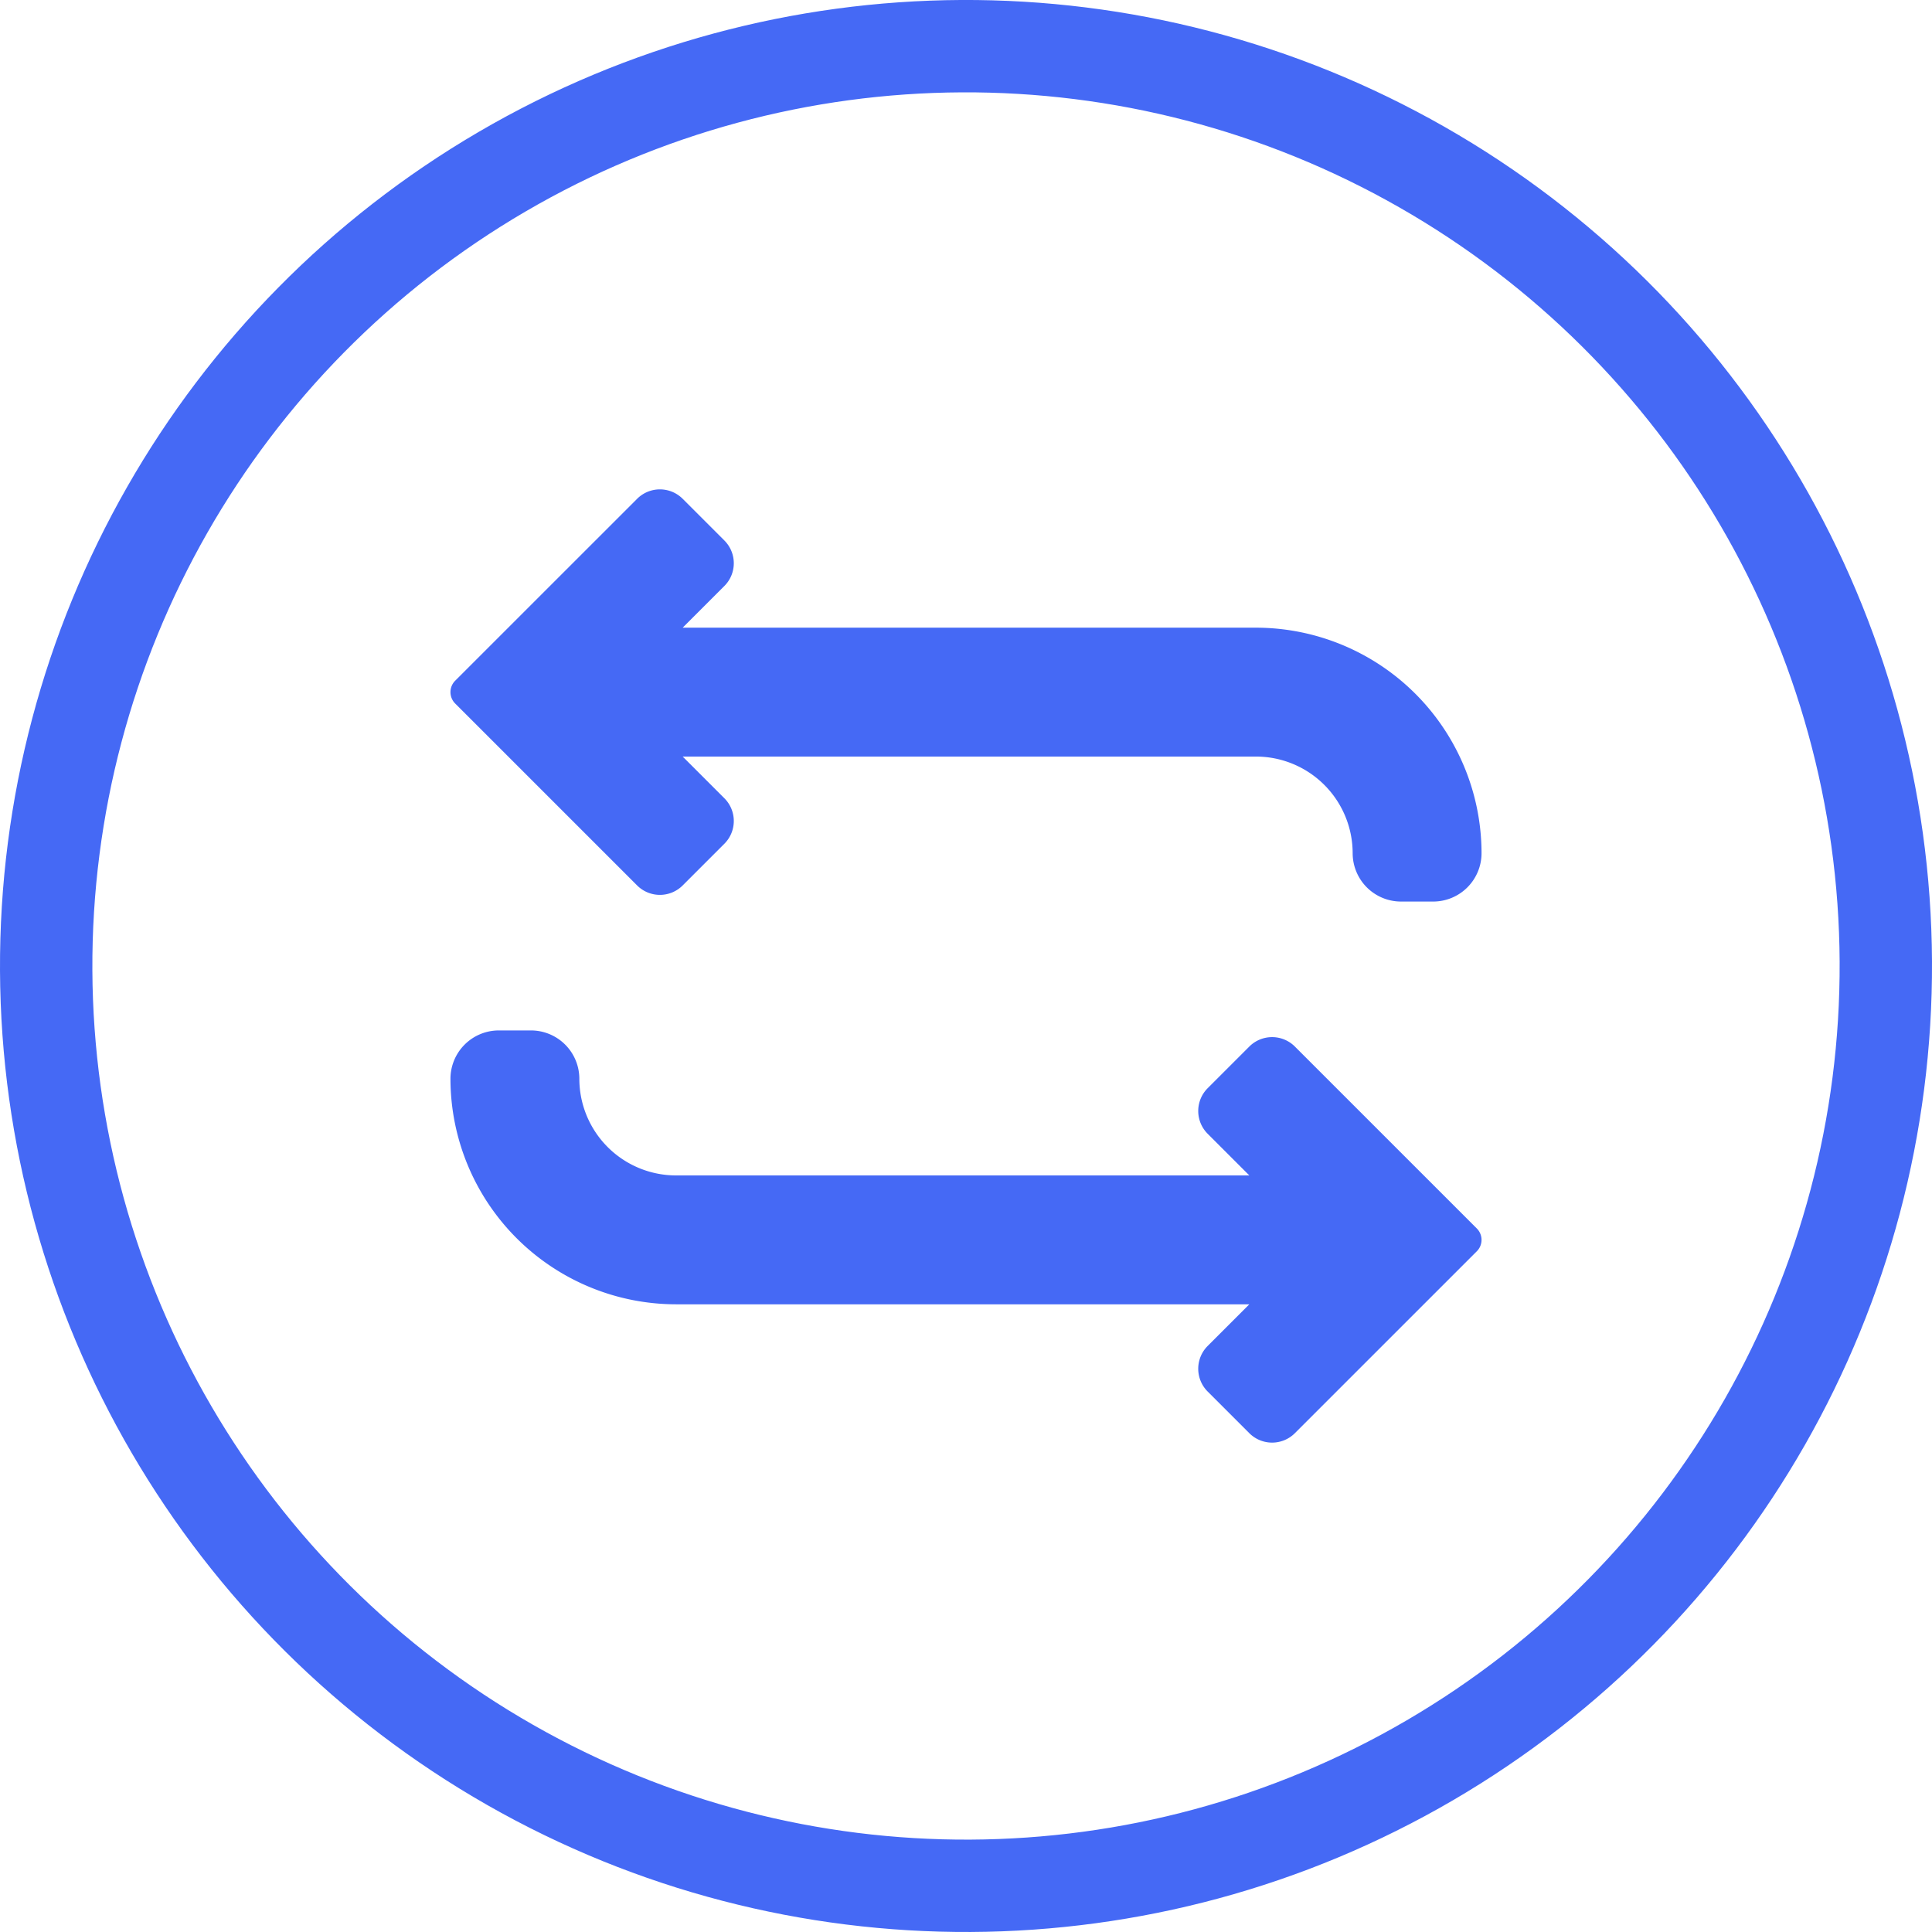 <svg xmlns="http://www.w3.org/2000/svg" viewBox="0 0 151.718 151.717"><defs><style>.cls-1{fill:#4569f5;}.cls-2{fill:none;stroke:#4569f5;stroke-miterlimit:10;stroke-width:7.253px;}</style></defs><g id="Layer_2" data-name="Layer 2"><g id="Layer_1-2" data-name="Layer 1"><path class="cls-1" d="M101.685,82.184a2.531,2.531,0,0,0-3.577,0l-3.272,3.272a2.531,2.531,0,0,0,0,3.577l3.272,3.272h-45.022a7.599,7.599,0,0,1-7.591-7.591,3.8,3.8,0,0,0-3.795-3.795h-2.531a3.8,3.8,0,0,0-3.795,3.795,17.731,17.731,0,0,0,17.712,17.712h45.022l-3.272,3.272a2.531,2.531,0,0,0,0,3.577l3.272,3.272a2.531,2.531,0,0,0,3.577,0l14.288-14.286a1.266,1.266,0,0,0,0-1.79Z"/><path class="cls-1" d="M50.033,69.533a2.53,2.53,0,0,0,3.577,0l3.272-3.272a2.526,2.526,0,0,0,0-3.577l-3.272-3.272h45.022a7.599,7.599,0,0,1,7.591,7.591,3.8,3.8,0,0,0,3.795,3.795h2.531a3.8,3.8,0,0,0,3.795-3.795A17.731,17.731,0,0,0,98.632,49.291H53.61l3.272-3.272a2.526,2.526,0,0,0,0-3.577l-3.272-3.272a2.531,2.531,0,0,0-3.577,0L35.745,53.456a1.266,1.266,0,0,0,0,1.79Z"/><circle class="cls-2" cx="75.859" cy="75.859" r="72.233" transform="translate(-0.375 0.376) rotate(-0.284)"/></g></g></svg>